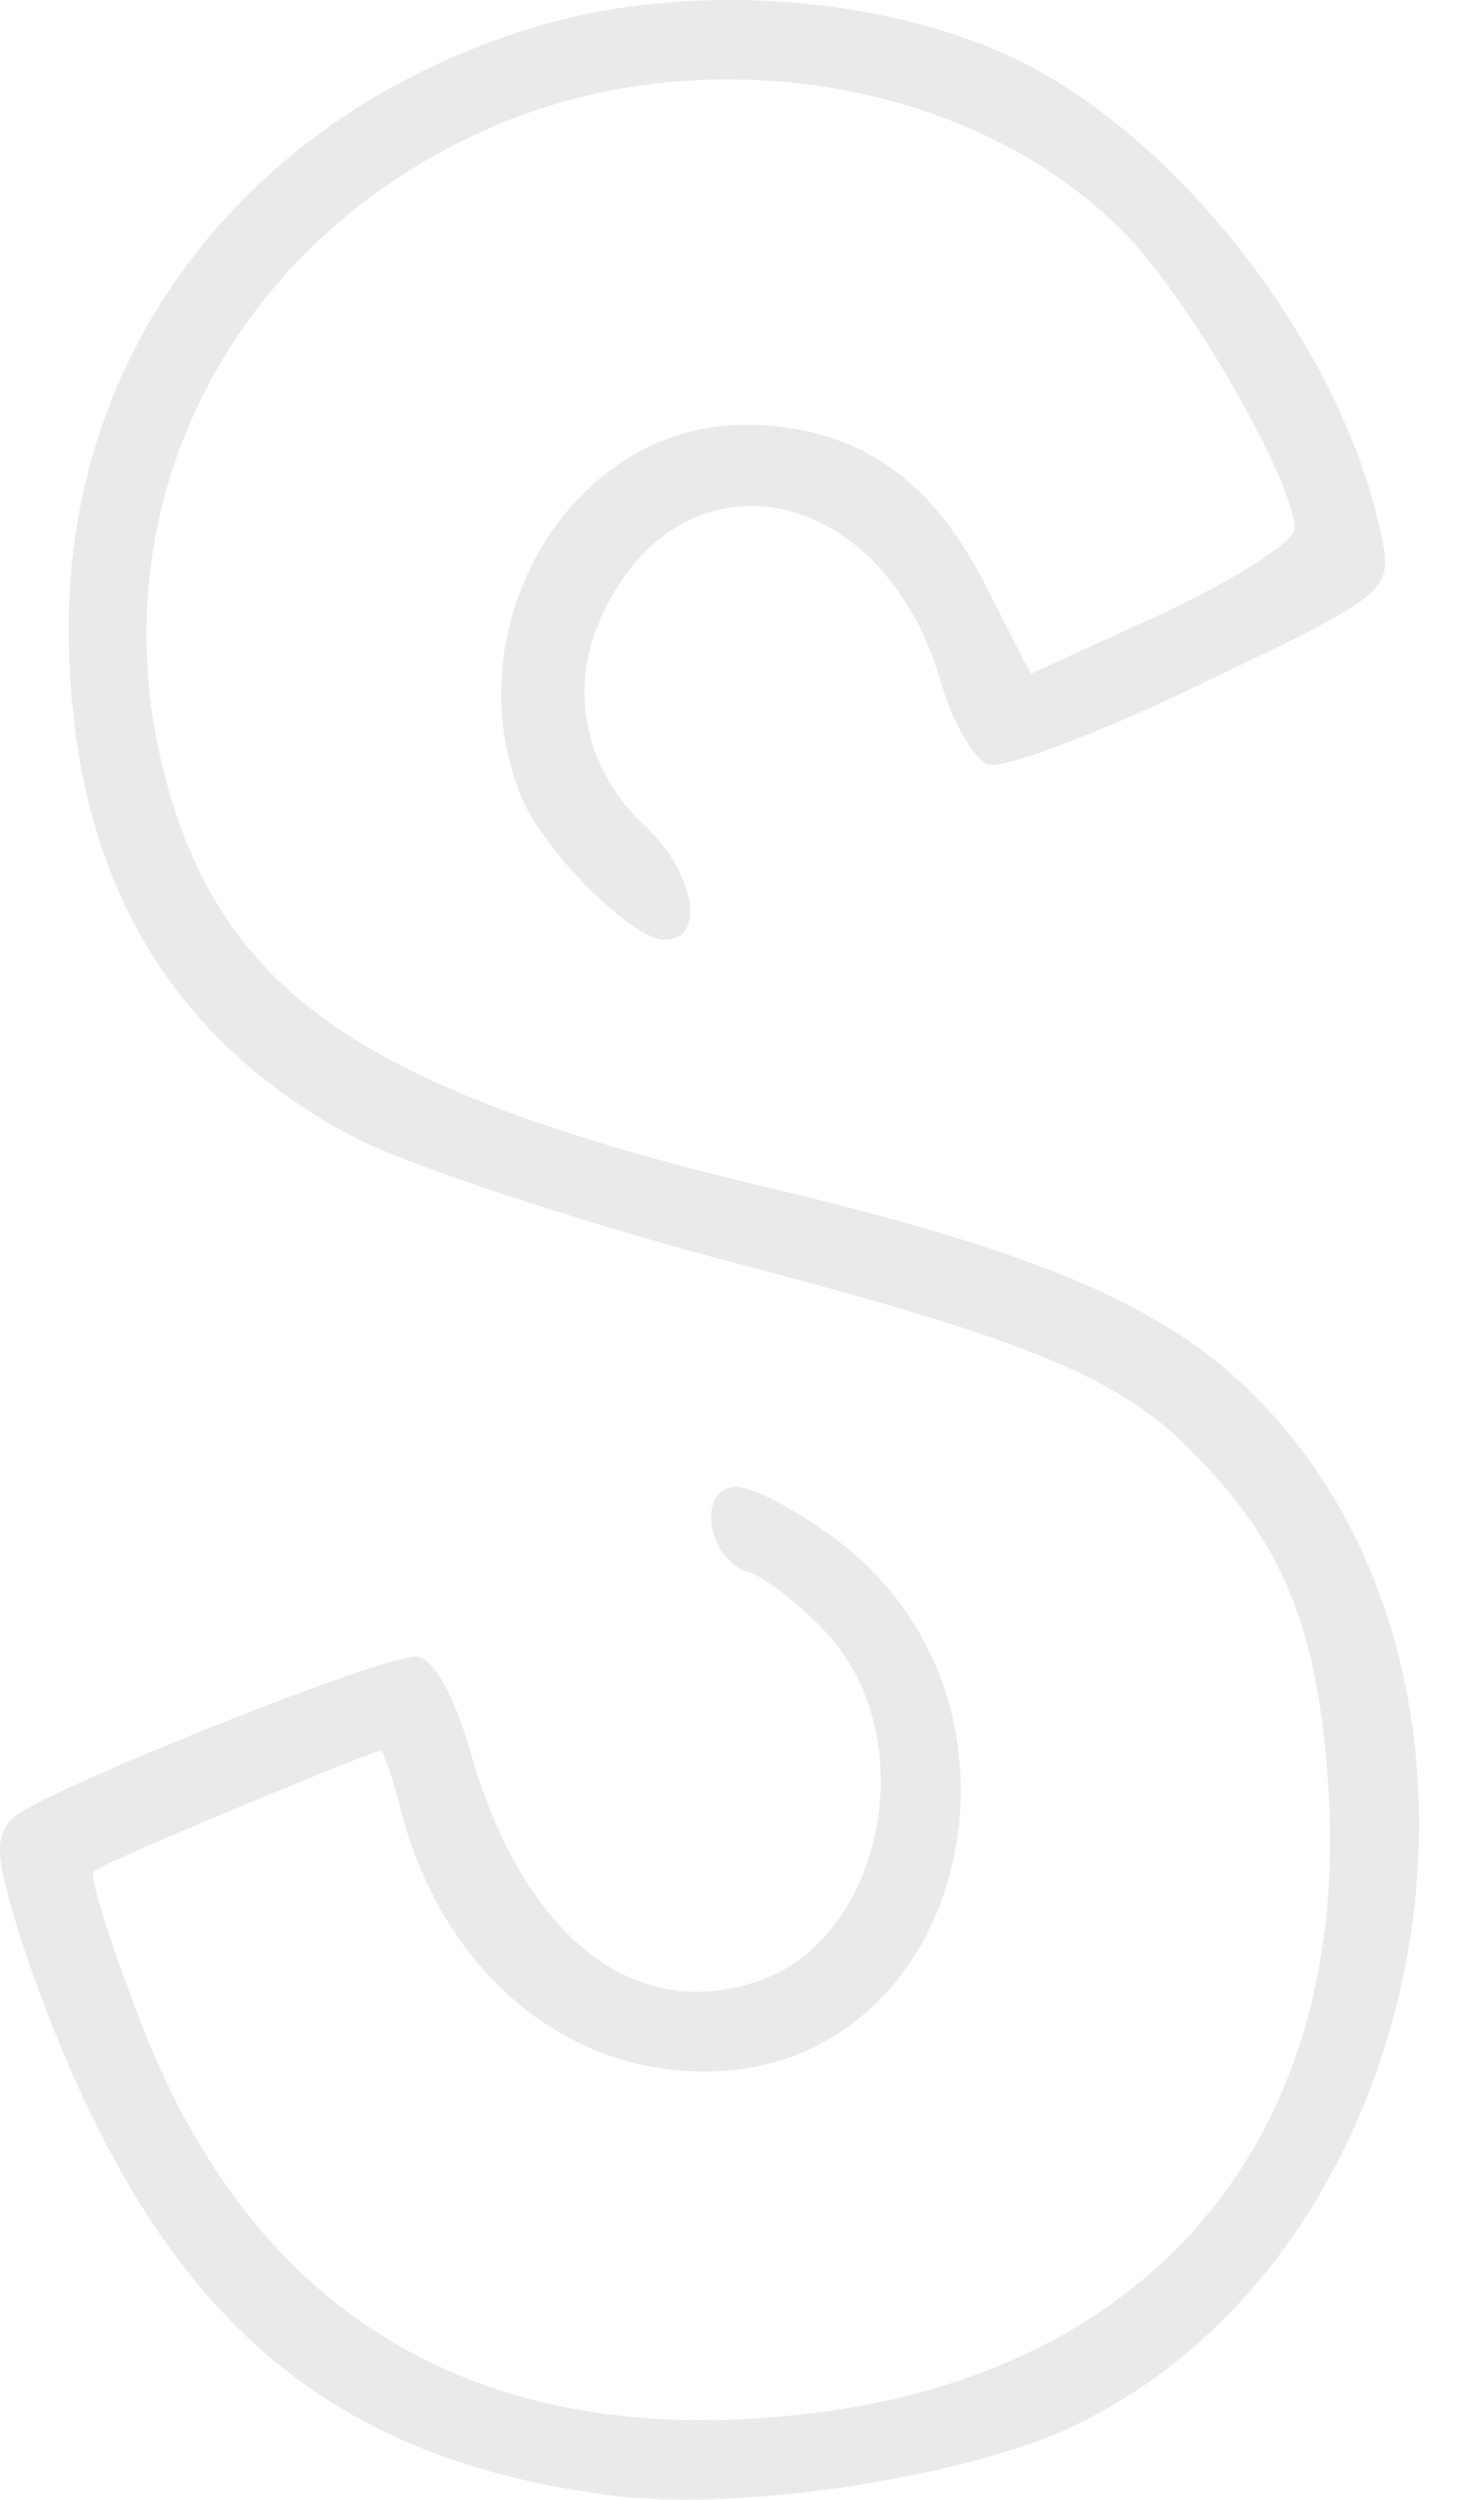 <svg width="19" height="32" fill="none" xmlns="http://www.w3.org/2000/svg"><path d="M6.628.415C3.102 1.575.88 4.521.88 8.022c0 3.042 1.183 5.191 3.573 6.495.652.363 2.85 1.087 4.83 1.618 3.984 1.039 5.143 1.522 6.11 2.584 1.086 1.135 1.496 2.246 1.617 4.202.266 4.346-2.15 7.34-6.399 7.944-4.347.604-7.39-1.135-8.862-5.12-.362-.94-.604-1.738-.555-1.786.072-.096 3.573-1.545 3.67-1.545.048 0 .145.29.241.652.507 2.1 2.053 3.453 3.912 3.453 3.453 0 4.54-4.902 1.521-6.93-.434-.314-.941-.556-1.11-.556-.507 0-.387.918.145 1.087.241.072.748.483 1.086.869 1.111 1.328.652 3.694-.82 4.322-1.619.652-3.092-.434-3.792-2.8-.217-.798-.507-1.305-.724-1.305-.483 0-4.757 1.715-5.144 2.053-.265.265-.241.507.097 1.593 1.545 4.588 3.694 6.617 7.606 7.1 1.57.193 4.298-.218 5.7-.821 4.804-2.125 6.18-9.587 2.462-13.281-1.135-1.135-2.753-1.835-6.35-2.68-4.903-1.184-6.738-2.391-7.51-4.975-1.039-3.453.603-6.954 3.96-8.5C8.97.391 12.616 1.02 14.524 3.12c.845.942 2.052 3.09 2.052 3.646 0 .17-.772.652-1.69 1.087l-1.69.773-.604-1.184c-.7-1.352-1.666-2.004-3.067-2.004-2.173 0-3.718 2.511-2.873 4.709.265.7 1.425 1.883 1.86 1.883.53 0 .386-.845-.242-1.448-.725-.653-.966-1.618-.652-2.488.917-2.414 3.622-2.052 4.419.604.144.531.434 1.014.603 1.087.17.072 1.425-.387 2.753-1.039 2.39-1.135 2.439-1.183 2.294-1.883-.483-2.367-2.535-5.047-4.636-6.085-1.787-.87-4.42-1.039-6.423-.363Z" fill="#EAEAEA"/></svg>